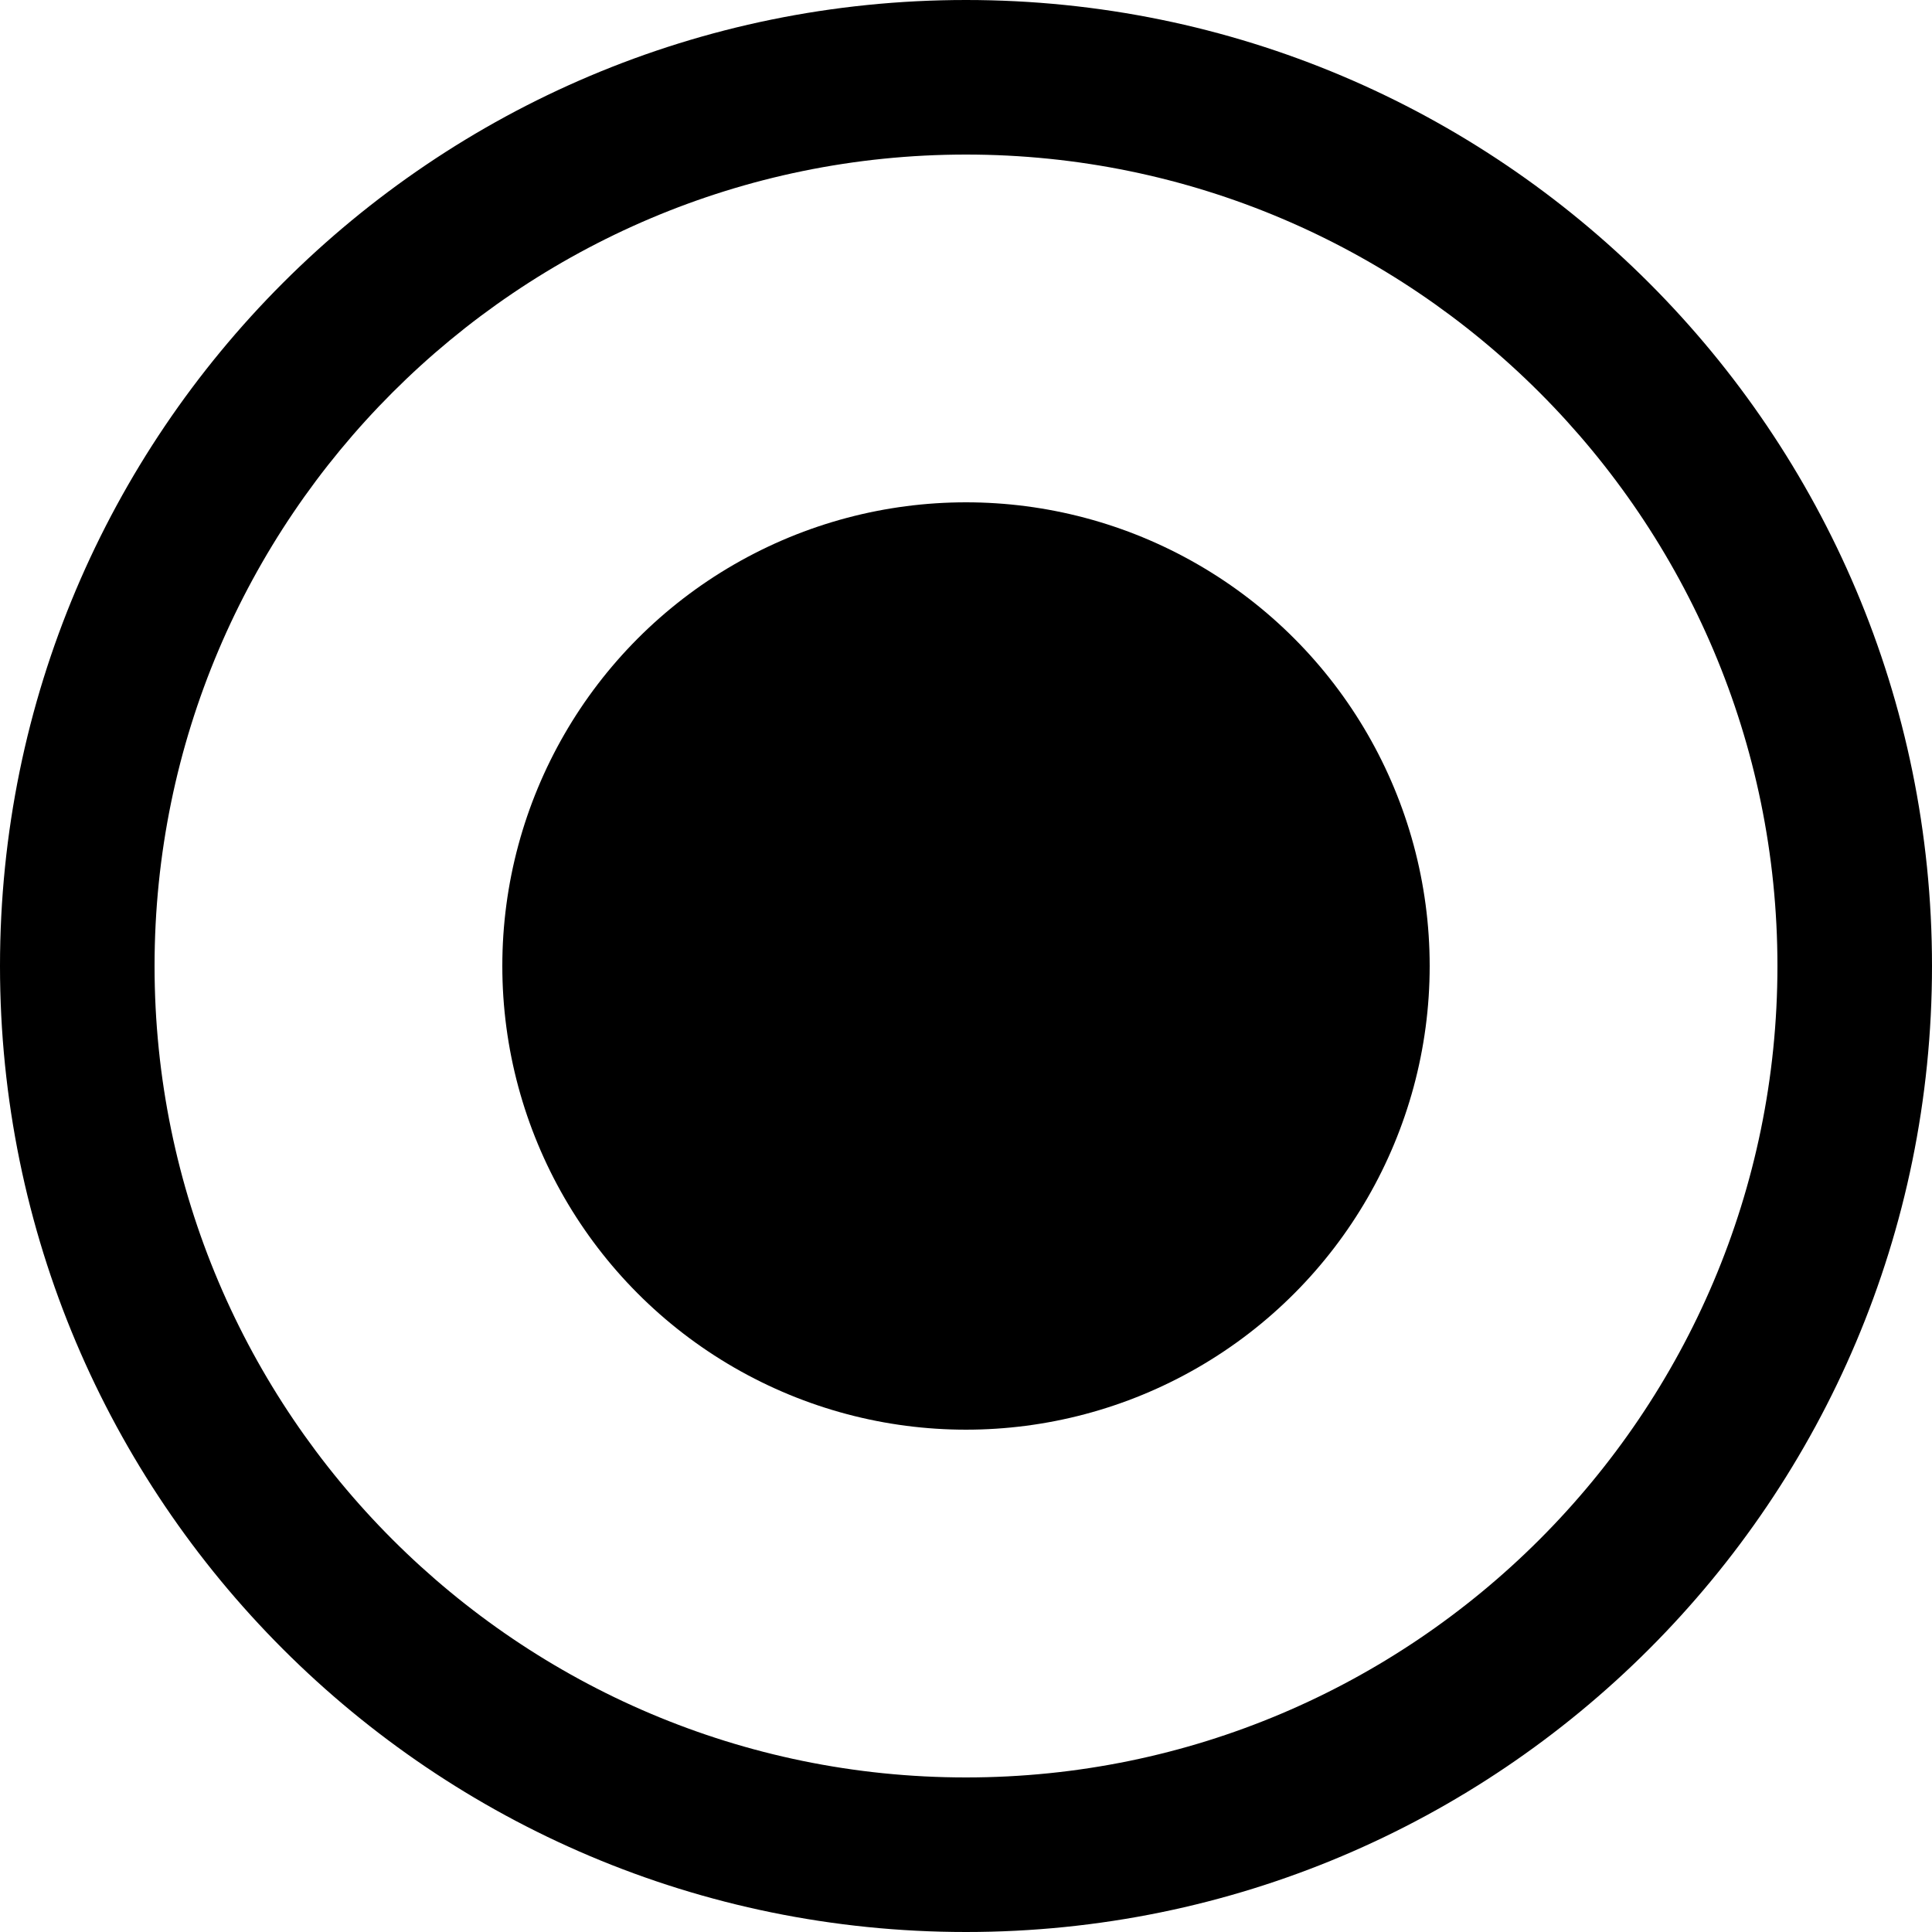 <?xml version="1.0" encoding="utf-8"?>
<!-- Generator: Adobe Illustrator 18.1.1, SVG Export Plug-In . SVG Version: 6.00 Build 0)  -->
<svg version="1.1" id="Layer_1" xmlns="http://www.w3.org/2000/svg" xmlns:xlink="http://www.w3.org/1999/xlink" x="0px" y="0px"
	 viewBox="0 0 25 25" style="enable-background:new 0 0 25 25;" xml:space="preserve">
<g id="radio-checked.svg">
	<path d="M12.5,2C18.29,2,23,6.71,23,12.5S18.29,23,12.5,23S2,18.29,2,12.5S6.71,2,12.5,2 M12.5,0C5.596,0,0,5.596,0,12.5
		S5.596,25,12.5,25S25,19.404,25,12.5S19.404,0,12.5,0L12.5,0z"/>
	<g>
		<circle cx="12.5" cy="12.5" r="6"/>
	</g>
</g>
</svg>
